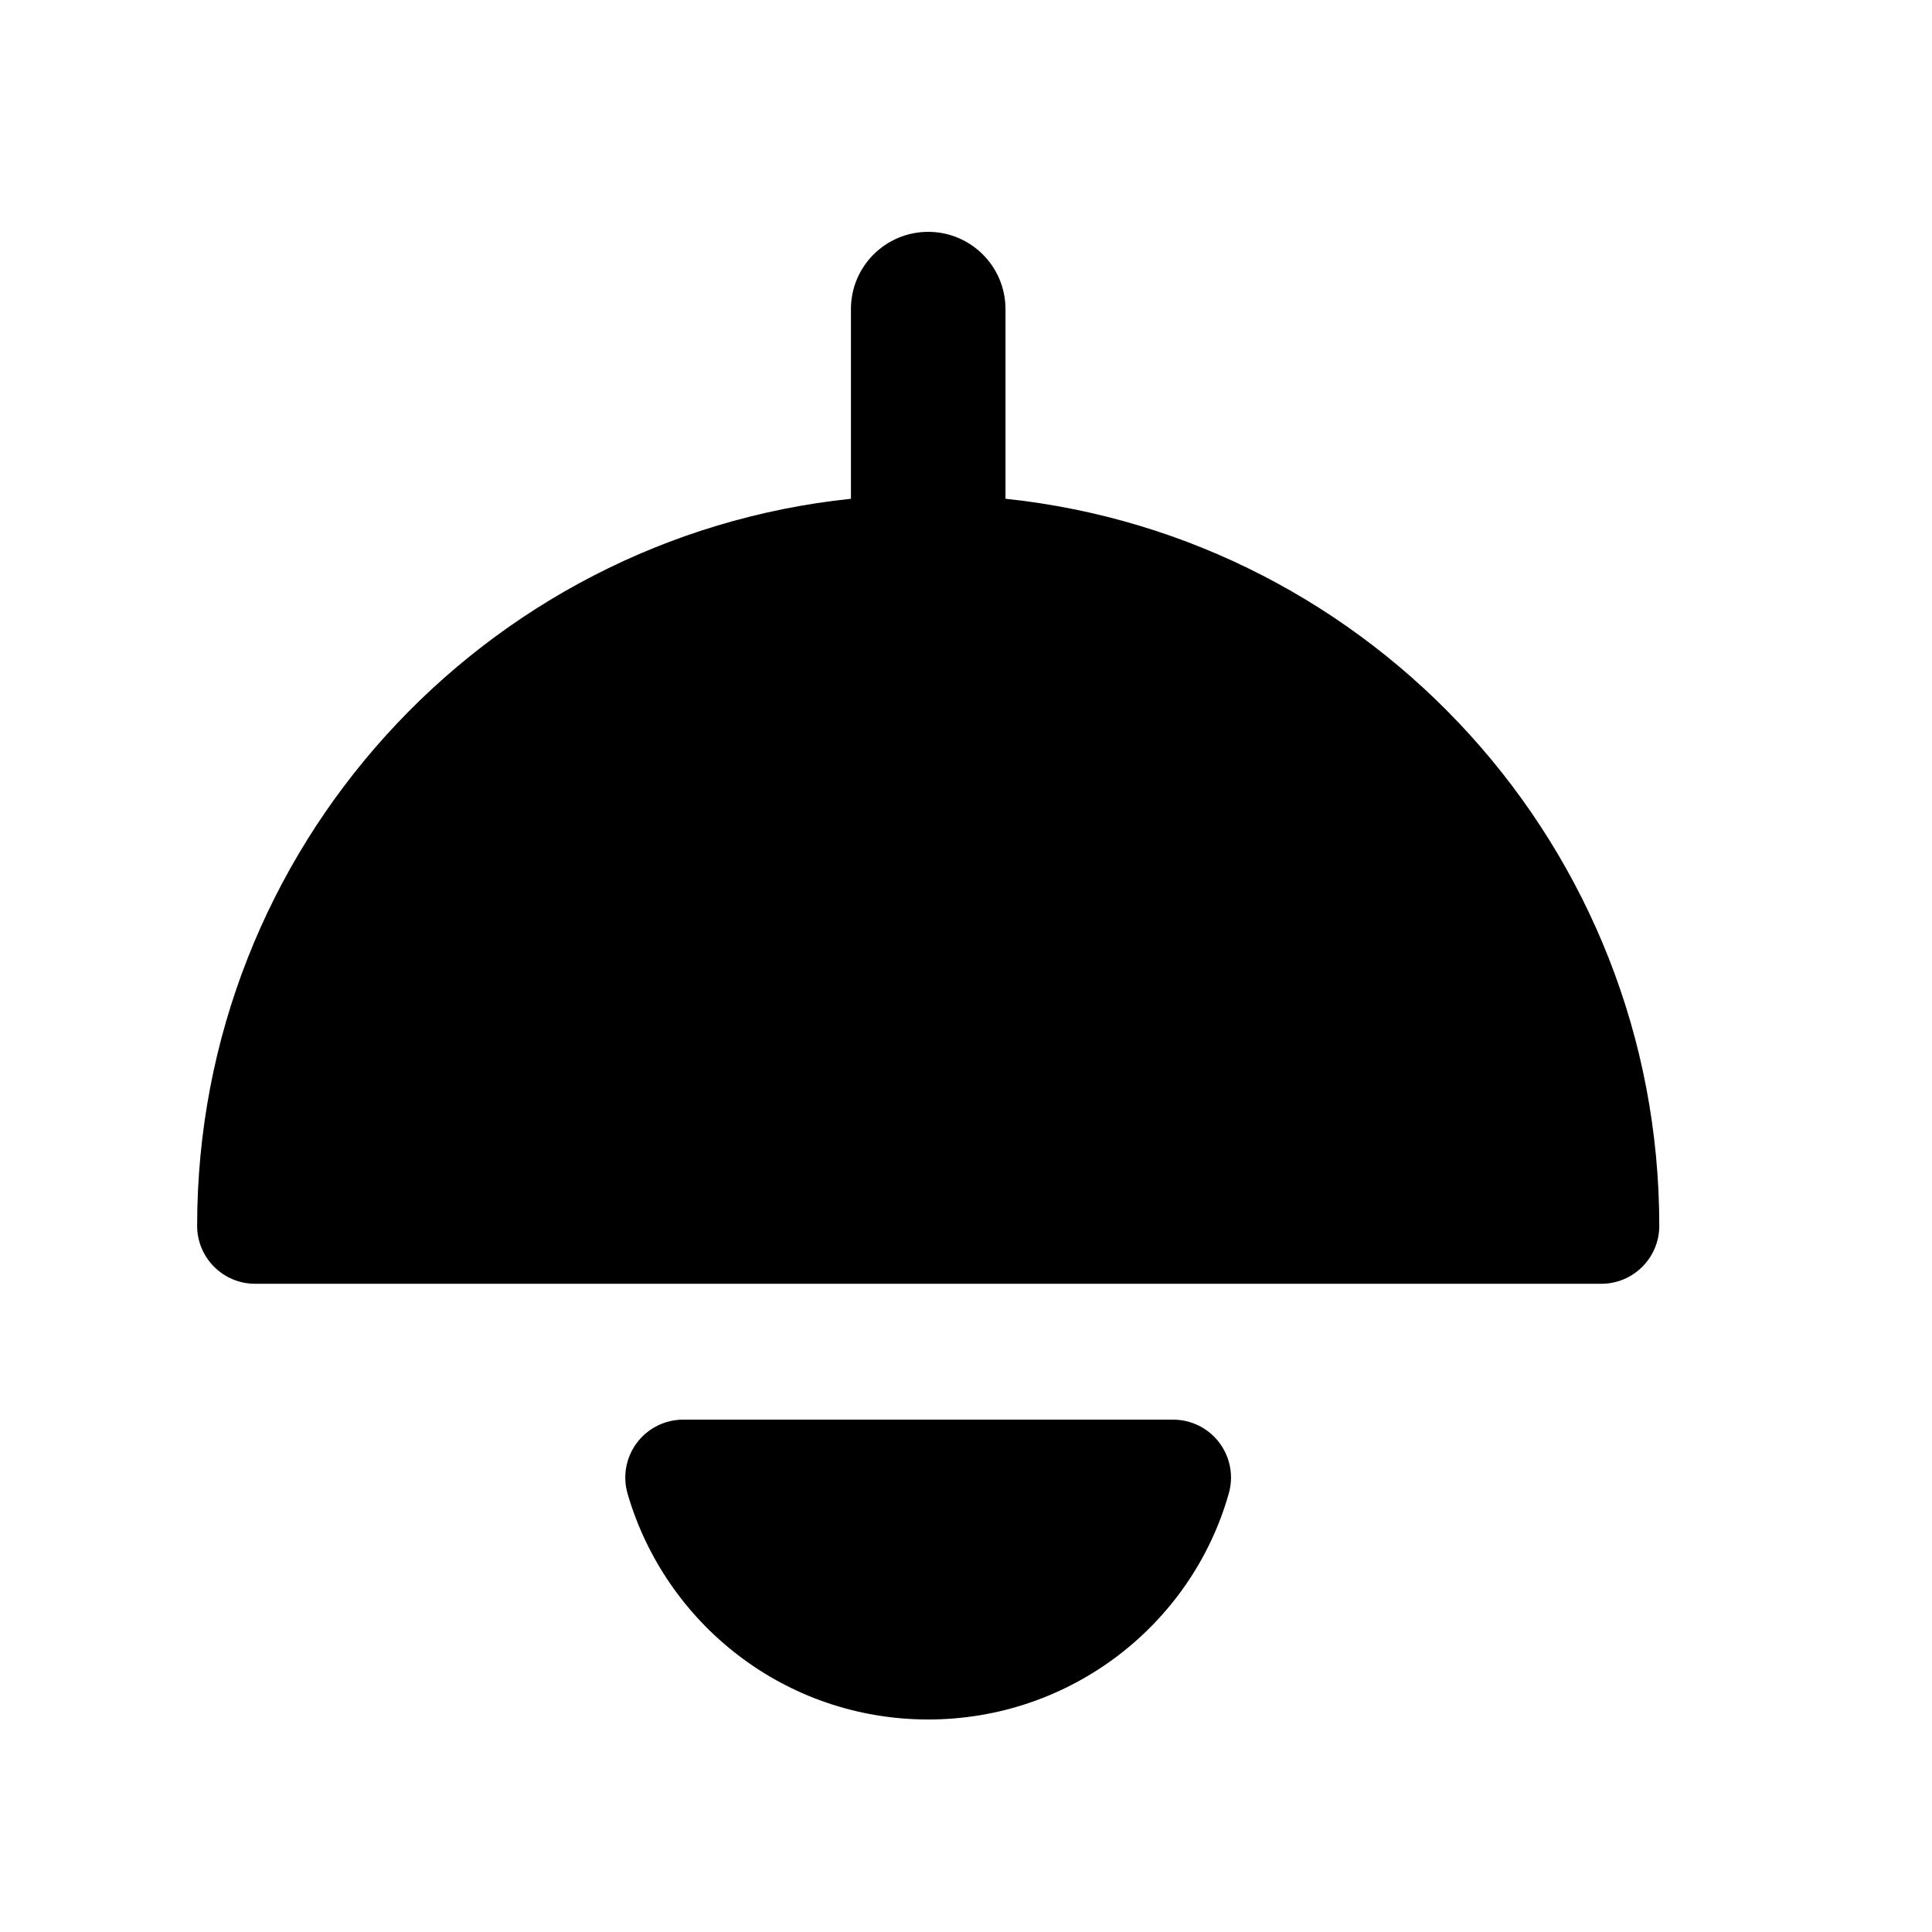 <svg width="25" height="25" viewBox="0 0 25 25" fill="none" xmlns="http://www.w3.org/2000/svg">
<path d="M12.011 3C12.563 3 13.011 3.448 13.011 4V6.454C17.765 6.953 21.471 10.975 21.471 15.862C21.471 16.276 21.135 16.612 20.721 16.612H3.301C2.887 16.612 2.551 16.276 2.551 15.862C2.551 10.975 6.256 6.953 11.011 6.454V4C11.011 3.448 11.458 3 12.011 3Z" fill="black"/>
<path d="M8.241 18.67C8.383 18.481 8.605 18.37 8.841 18.37H15.179C15.414 18.37 15.636 18.48 15.777 18.667C15.919 18.855 15.965 19.097 15.901 19.323C15.422 21.022 13.852 22.25 12.011 22.25C10.164 22.25 8.612 21.018 8.121 19.329C8.055 19.103 8.1 18.858 8.241 18.67Z" fill="black"/>
</svg>